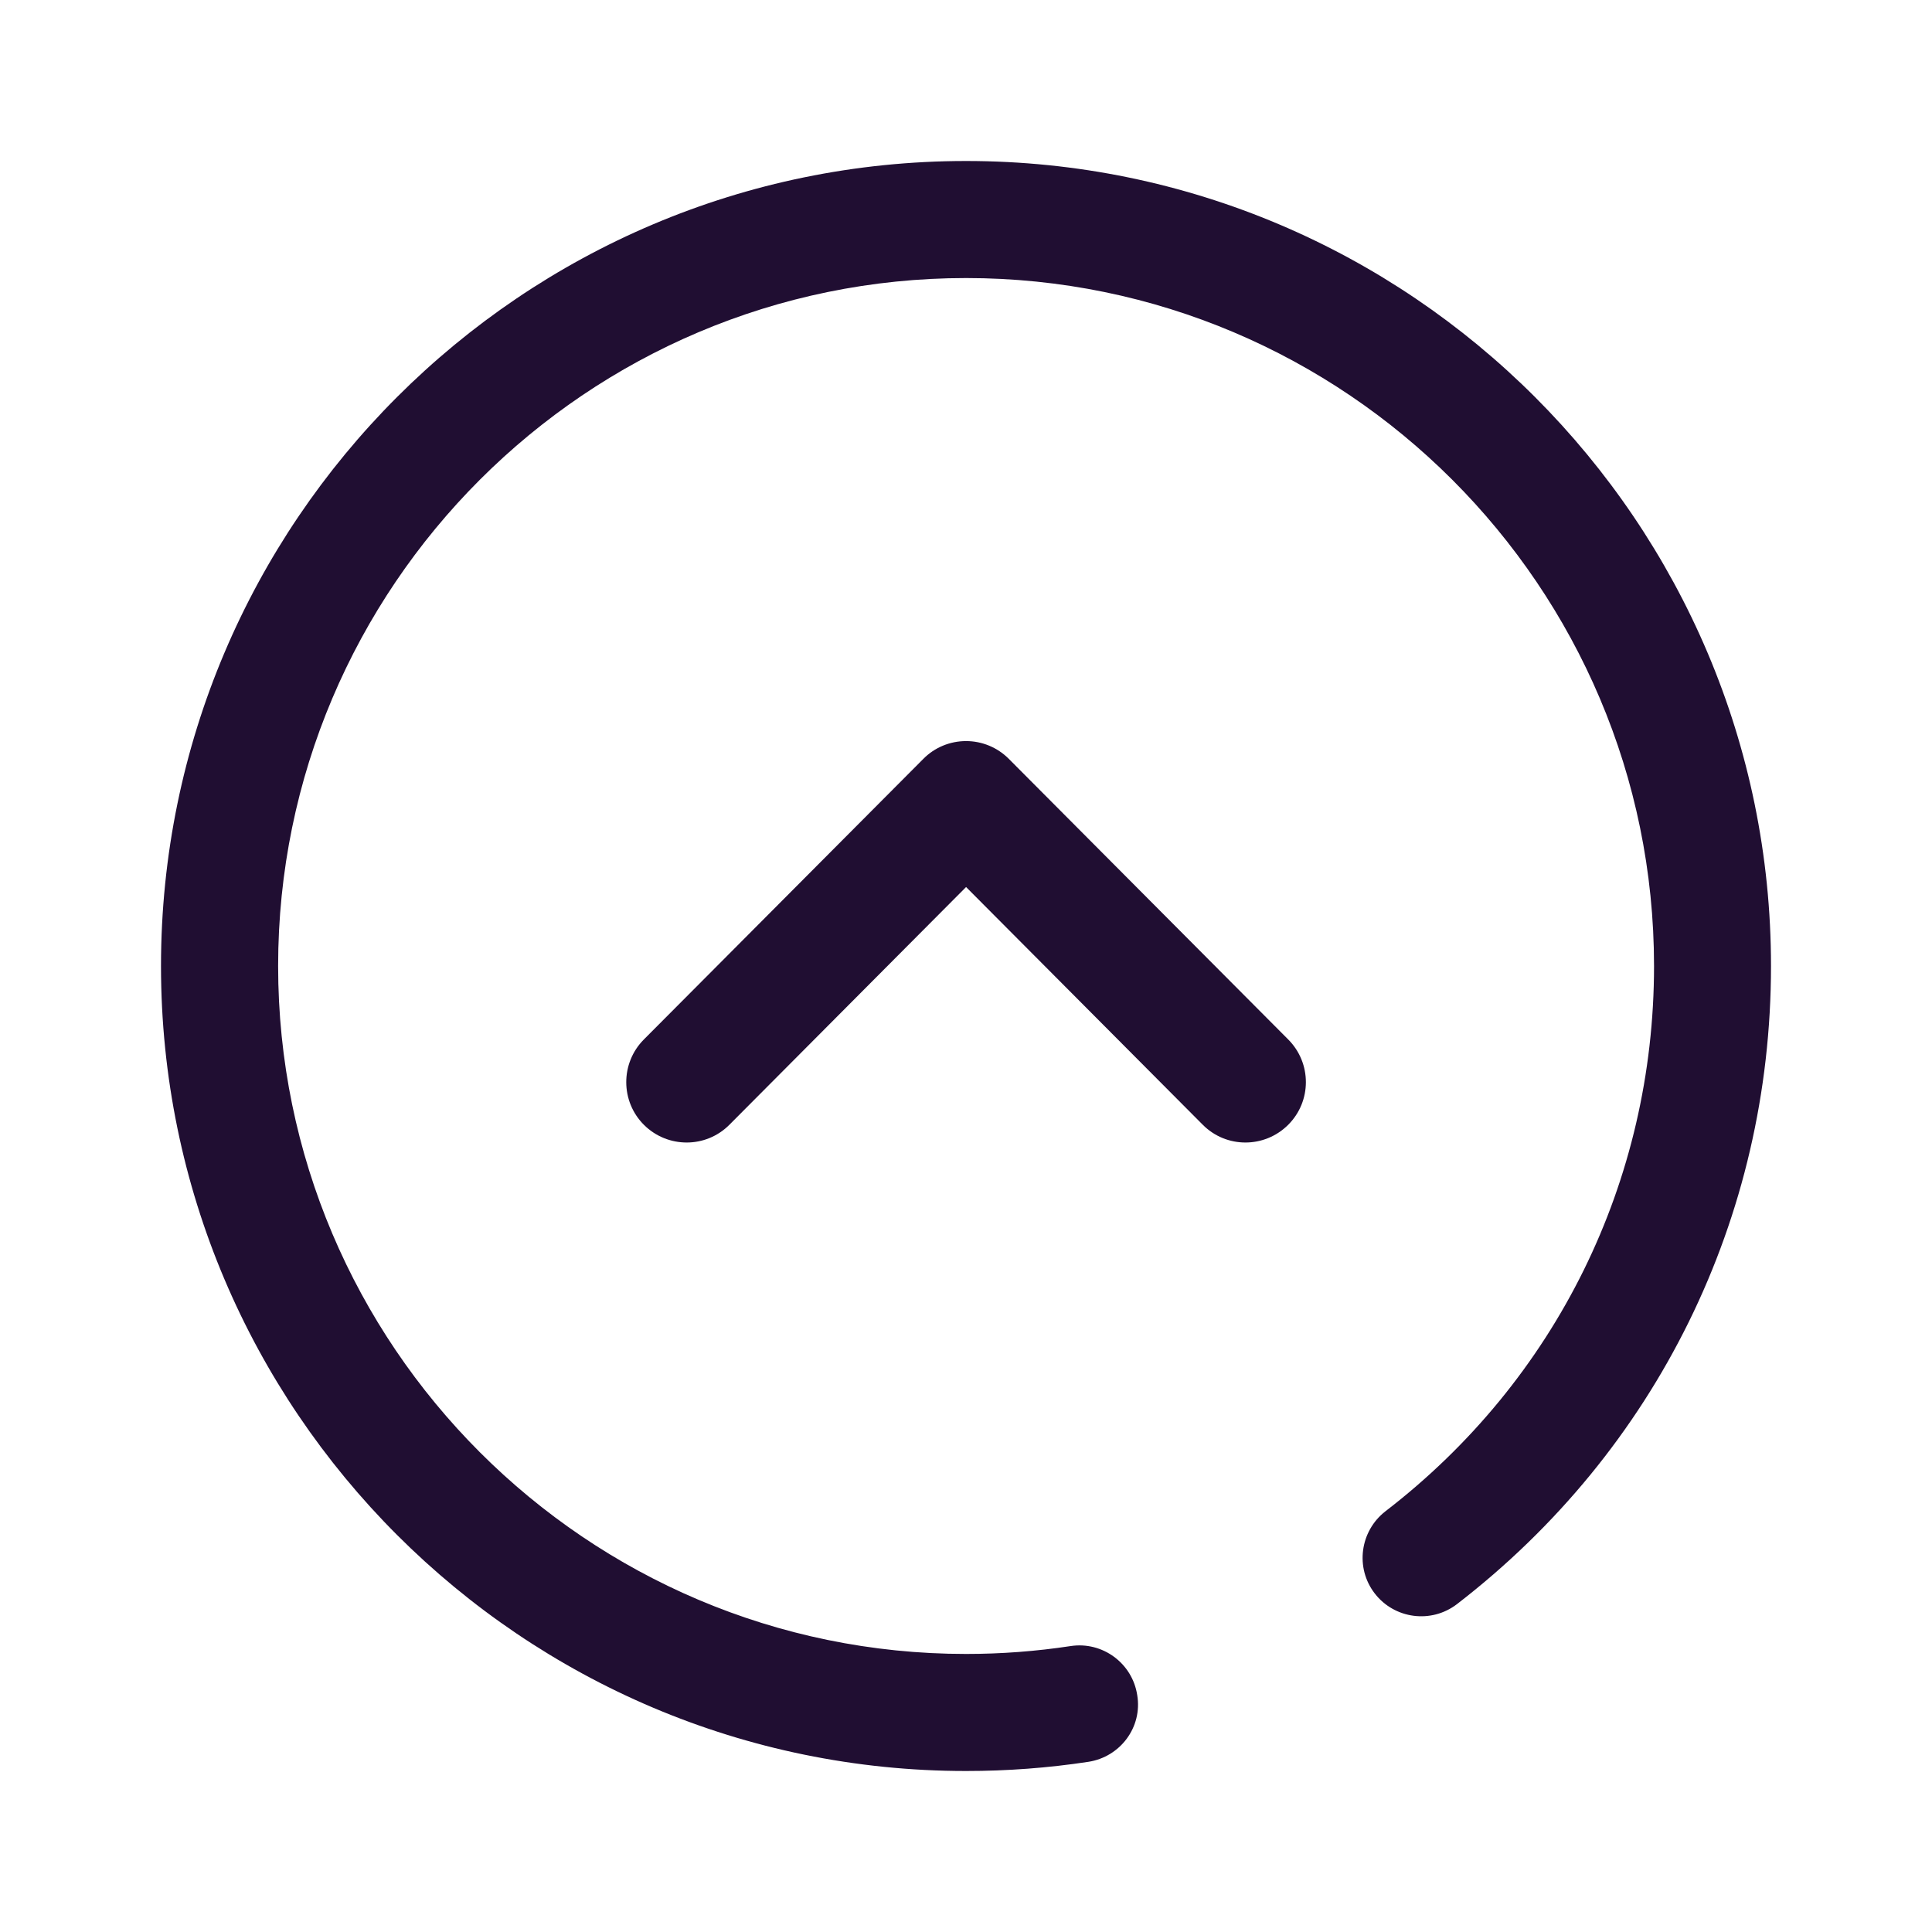 <svg xmlns="http://www.w3.org/2000/svg" width="24" height="24" fill="none" viewBox="0 0 24 24"><path fill="#200E32" fill-rule="evenodd" d="M13.52 21.886C13.021 21.962 12.511 22 12.001 22C6.486 22 2 17.514 2 12C2 6.486 6.486 2 12.001 2C17.515 2 22 6.486 22 12C22 15.128 20.578 18.017 18.099 19.927C17.78 20.172 17.323 20.112 17.078 19.795C16.832 19.477 16.893 19.021 17.21 18.774C19.331 17.143 20.547 14.673 20.547 12C20.547 7.288 16.713 3.454 12.001 3.454C7.288 3.454 3.455 7.288 3.455 12C3.455 16.712 7.288 20.546 12.001 20.546C12.438 20.546 12.874 20.513 13.3 20.448C13.695 20.388 14.066 20.66 14.127 21.057C14.194 21.456 13.916 21.825 13.52 21.886ZM12.001 9.206C12.2 9.206 12.391 9.285 12.532 9.427L16.003 12.913C16.296 13.207 16.295 13.682 16.001 13.974C15.707 14.266 15.233 14.266 14.941 13.972L12.001 11.019L9.061 13.972C8.769 14.266 8.294 14.266 8 13.974C7.707 13.682 7.706 13.207 7.998 12.913L11.47 9.427C11.61 9.285 11.801 9.206 12.001 9.206Z" clip-rule="evenodd"/></svg>